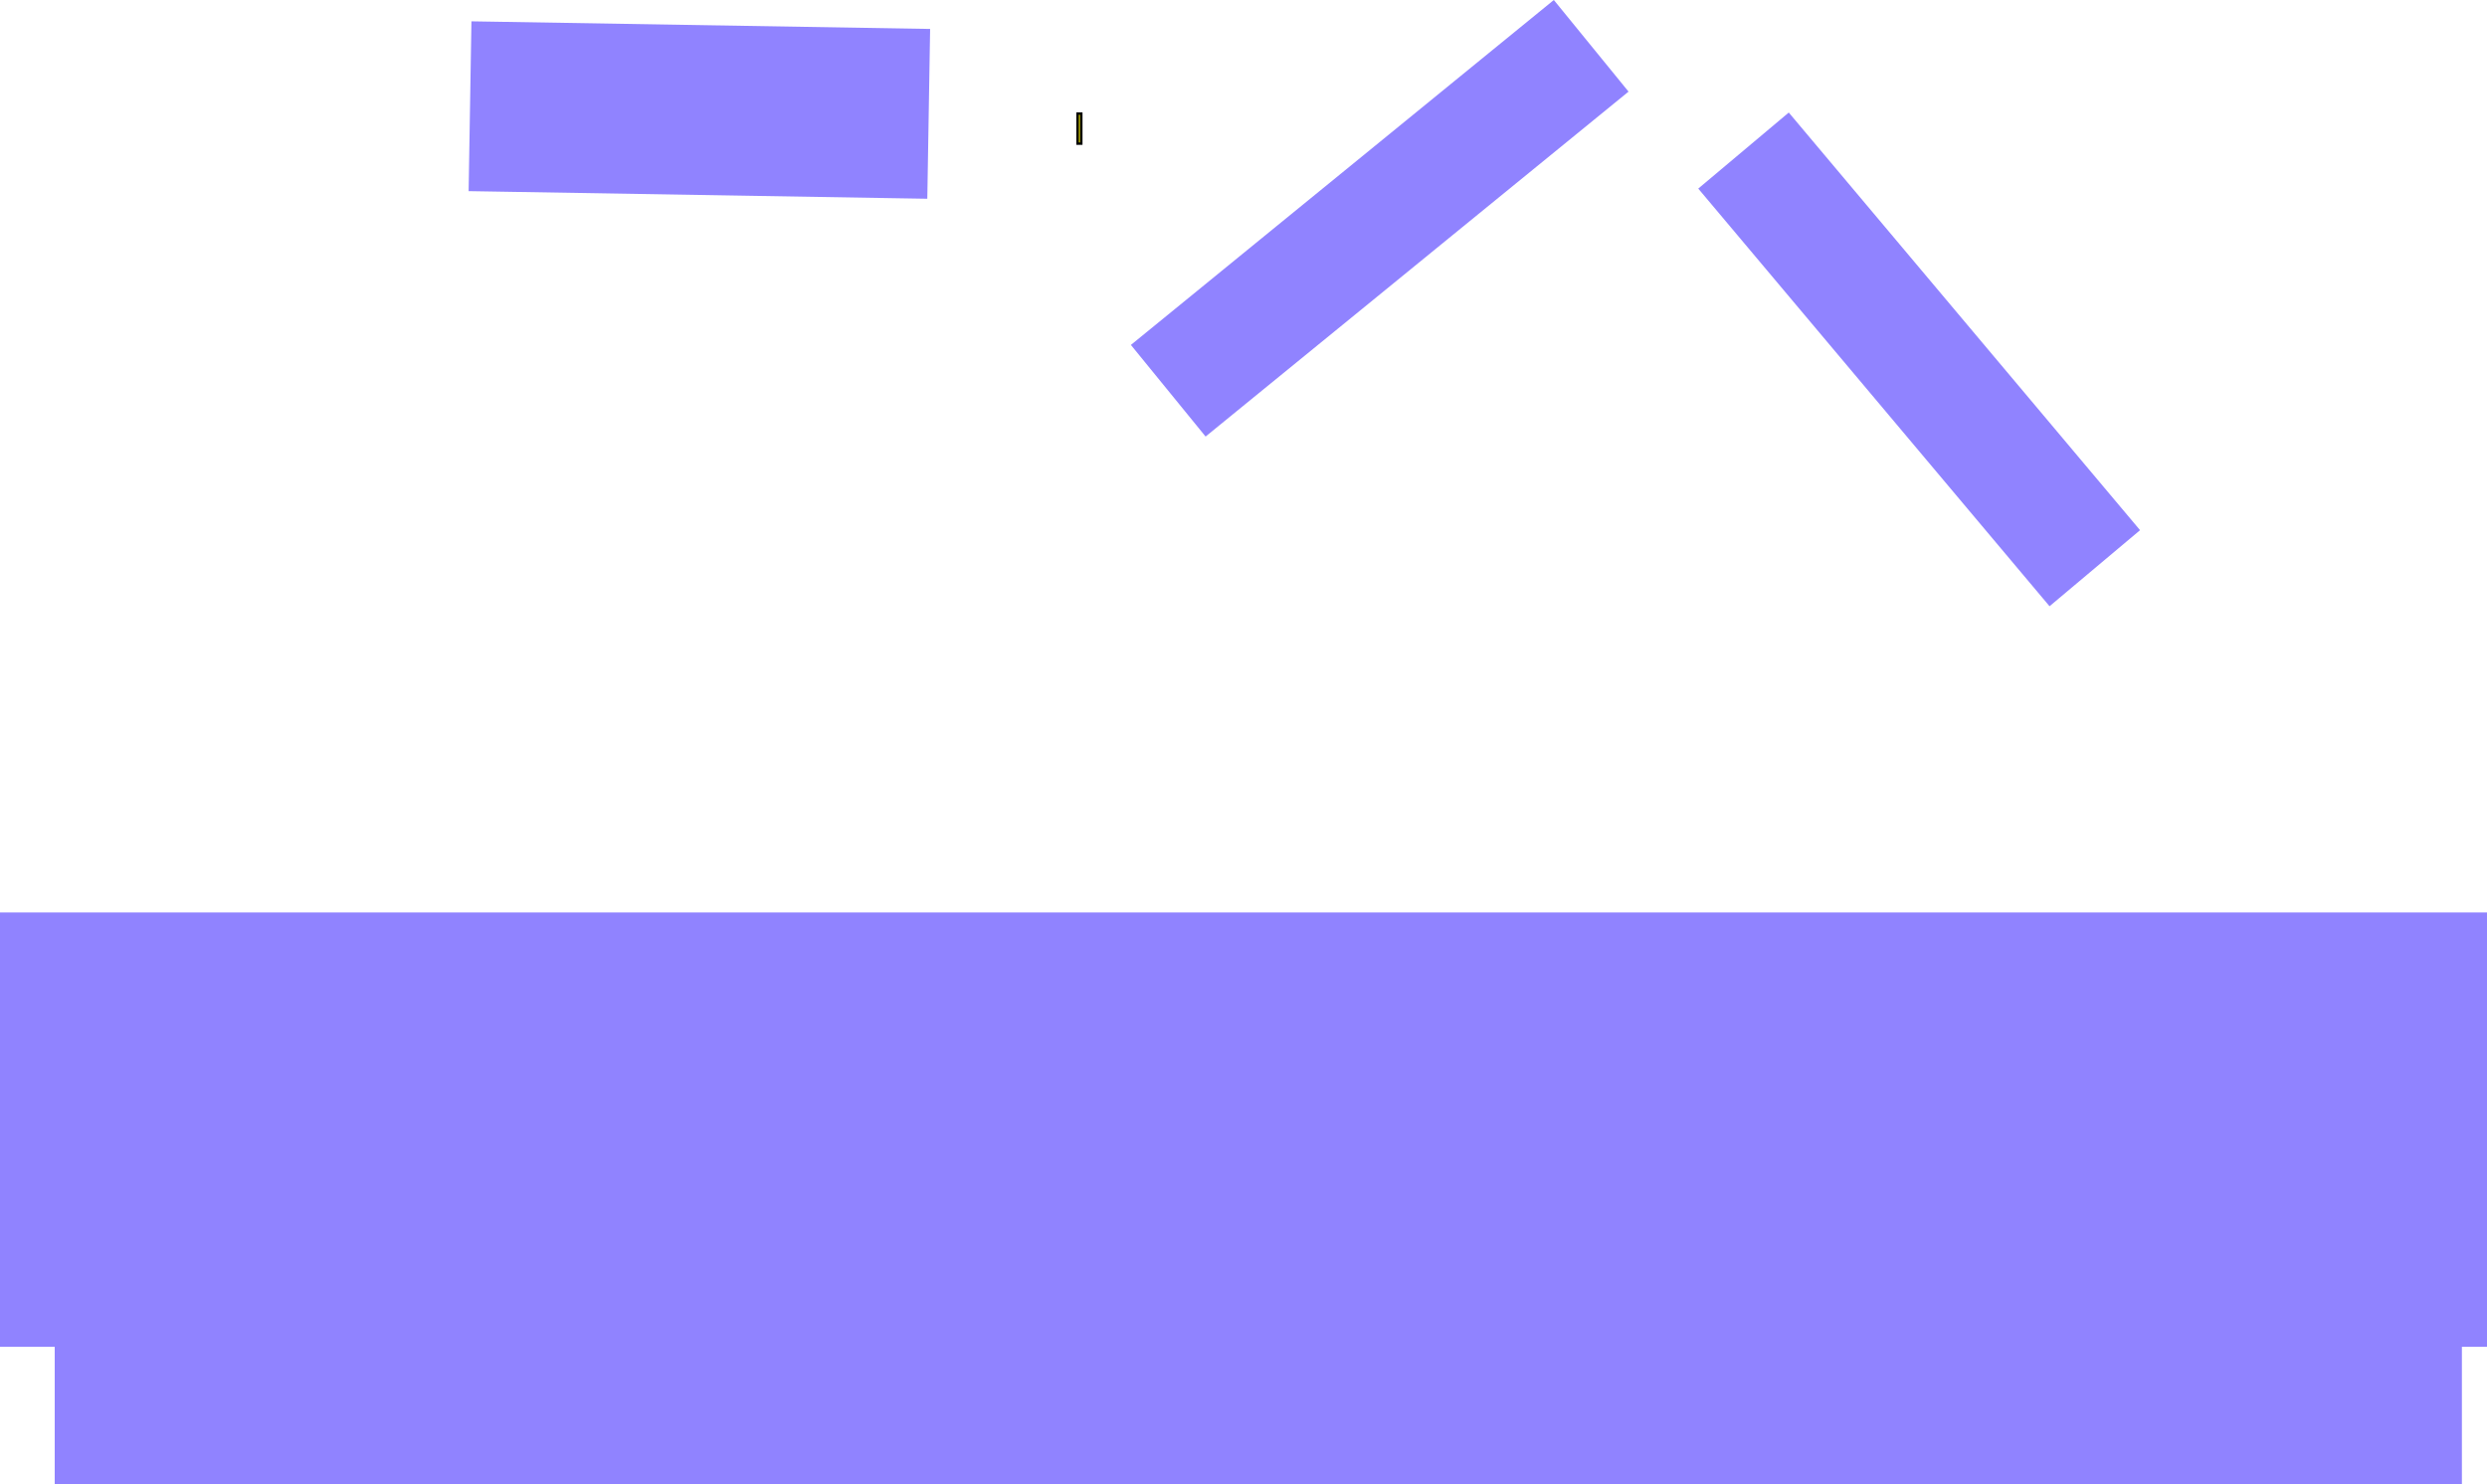 <svg version="1.1" xmlns="http://www.w3.org/2000/svg" xmlns:xlink="http://www.w3.org/1999/xlink" width="525.879" height="313.931" viewBox="0,0,525.879,313.931"><g transform="translate(36.901,-47.069)"><g data-paper-data="{&quot;isPaintingLayer&quot;:true}" fill-rule="nonzero" stroke-linecap="butt" stroke-linejoin="miter" stroke-miterlimit="10" stroke-dasharray="" stroke-dashoffset="0" style="mix-blend-mode: normal"><path d="M-25.332,361v-117.475c0.415,-0.021 0.831,-0.042 1.246,-0.064c6.396,-3.198 14.889,-0.553 21.723,0.193c0.653,0.071 6.11,-0.529 7.532,0.141c1.996,0.941 3.738,2.458 5.848,3.105c6.332,1.941 13.749,-0.583 20.238,0.842c0,0 6.323,1.265 9.83,-3.315c1.628,0.007 3.267,0.003 4.051,0.003c5.609,0 11.219,0 16.828,0c15.66,0 31.319,0 46.979,0c7.304,0 14.607,0 21.911,0c0.399,0.289 1.618,1.027 2.49,0c1.598,0 3.196,0 4.793,0c2.007,1.989 3.746,5.154 3.746,5.154c0,0 17.746,-7.122 22.161,-4.197c9.146,6.059 9.549,22.923 16.183,9.054c2.769,-5.788 4.094,-8.672 5.03,-10.01c0.739,0 1.477,0 2.216,0c10.406,0 21.27,-0.904 31.633,-0.019c3.755,0.32 7.46,1.129 11.219,1.402c15.904,1.156 32.393,0.019 48.301,0.019c25.242,0 50.484,0 75.727,0c28.982,0 57.964,0 86.945,0c14.081,0 28.3,-0.516 42.37,-0.033v115.201z" data-paper-data="{&quot;index&quot;:null}" fill="#9083ff" stroke="none" stroke-width="0"/><path d="M132.578,244.43c-0.119,0.236 -0.917,0.109 -1.427,0c0.476,0 0.951,0 1.427,0z" data-paper-data="{&quot;index&quot;:null}" fill="#564dff" stroke="none" stroke-width="0"/><path d="M415.616,159.194l-19.138,16.086l-74.281,-88.327l19.138,-16.086z" data-paper-data="{&quot;index&quot;:null}" fill="#9083ff" stroke="none" stroke-width="0"/><path d="M218.023,139.393l-15.797,-19.377l89.432,-72.947l15.797,19.377z" data-paper-data="{&quot;index&quot;:null}" fill="#9083ff" stroke="none" stroke-width="0"/><path d="M62.787,51.581l96.987,1.61l-0.596,35.912l-96.987,-1.61z" data-paper-data="{&quot;index&quot;:null}" fill="#9083ff" stroke="none" stroke-width="0"/><path d="M190.95,77.449v-6.36h0.795v6.36z" fill="#bdb700" stroke="#000000" stroke-width="0.5"/><path d="M201.242,246.005c-0.94,0.171 -1.889,0.288 -2.844,0.356c2.447,0.68 4.894,1.359 7.341,2.039l4.087,1.135c0.498,0.126 0.936,0.402 1.264,0.776c2.303,0.603 4.611,1.195 6.925,1.782l3.679,0.934c1.109,0.256 1.936,1.249 1.936,2.436c0,1.381 -1.119,2.5 -2.5,2.5c-0.229,0 -0.45,-0.031 -0.661,-0.088l-4.796,-1.199c-1.665,-0.08 -3.234,-0.808 -4.851,-1.213c-2.175,-0.544 -4.343,-1.106 -6.508,-1.68l-0.407,-0.058c-2.268,0.097 -4.684,-0.233 -7.13,-0.759c-0.284,1.068 -1.258,1.855 -2.416,1.855c-0.207,0 -0.408,-0.025 -0.6,-0.072l-1.715,-0.385c0.021,0.13 0.031,0.262 0.031,0.398c0,1.381 -1.119,2.5 -2.5,2.5c-0.095,0 -0.19,-0.005 -0.282,-0.016l-4.942,-0.494l0.041,-0.406l-0.169,-0.037c-0.06,0.001 -0.119,0.002 -0.179,0.003c-0.051,0.788 -0.184,1.546 -0.574,2.211c-0.143,0.244 -0.329,0.526 -0.552,0.832c1.474,3.521 0.757,7.494 -5.23,6.23c-0.191,-0.04 -0.771,-0.517 -1.541,-1.216c-0.607,0.088 -1.21,0.052 -1.792,-0.145c-2.237,-0.759 -3.551,-1.489 -4.222,-2.278c-2.839,-0.738 -6.253,-1.771 -6.706,-2.719c-0.403,-0.841 -0.305,-1.761 0.087,-2.692c-0.998,-0.838 -1.662,-1.511 -1.651,-1.771c0.031,-0.712 0.373,-1.263 0.895,-1.717c-18.697,-1.545 -37.782,-0.346 -56.433,-0.928c-5.007,-0.156 -10.164,-0.008 -15.15,-0.478c-13.176,-1.244 -26.353,-4.129 -39.352,-7.214c3.379,0 6.759,0 10.138,0c4.563,0 9.127,0 13.69,0c5.324,0.954 10.66,1.732 15.994,2.236c4.881,0.461 9.934,0.305 14.836,0.459c11.808,0.37 23.773,0.047 35.705,0.14c-1.461,-0.324 -2.922,-0.649 -4.383,-0.976c-1.26,0.001 -2.457,-0.082 -3.494,-0.309c-0.966,-0.211 -1.949,-0.539 -2.935,-0.935c-1.016,-0.17 -2.026,-0.357 -3.013,-0.614c19.703,0 39.407,0 59.11,0c6.735,0 13.663,-0.379 20.522,-0.406c-2.244,0.785 -4.477,1.566 -6.753,1.981z" fill="#564dff" stroke="none" stroke-width="0.5"/><path d="M284.015,245.998c-4.219,1.28 -9.378,0.751 -13.711,0.748c-1.388,-0.001 -2.811,-0.035 -4.25,-0.11c-0.389,0.875 -1.266,1.485 -2.285,1.485c-0.19,0 -0.375,-0.021 -0.552,-0.061l-4.847,-0.992c-0.603,-0.123 -1.205,-0.249 -1.807,-0.378c-0.166,1.22 -1.212,2.159 -2.477,2.159c-0.297,0 -0.582,-0.052 -0.846,-0.147l-3.617,-1.206c-0.502,-0.168 -1.005,-0.333 -1.509,-0.495c-1.016,-0.075 -2.001,-0.33 -2.97,-0.673c11.181,0.048 22.471,-0.497 33.483,-0.497c2.005,0 4.01,0 6.015,0c-0.218,0.052 -0.429,0.106 -0.627,0.166z" fill="#564dff" stroke="none" stroke-width="0.5"/><path d="M215.817,245.326c-1.454,0.122 -2.962,0.306 -4.377,-0.049c-0.906,-0.227 -1.698,-0.76 -2.505,-1.254c3.421,0.003 6.822,0.102 10.171,0.388c0.57,0.049 1.138,0.108 1.706,0.176c-1.682,0.341 -3.352,0.602 -4.995,0.74z" fill="#564dff" stroke="none" stroke-width="0.5"/><path d="" fill="#564dff" stroke="none" stroke-width="0.5"/><path d="M-36.901,331.893v-91.854h525.879v91.854z" fill="#9083ff" stroke="none" stroke-width="0"/></g></g></svg>